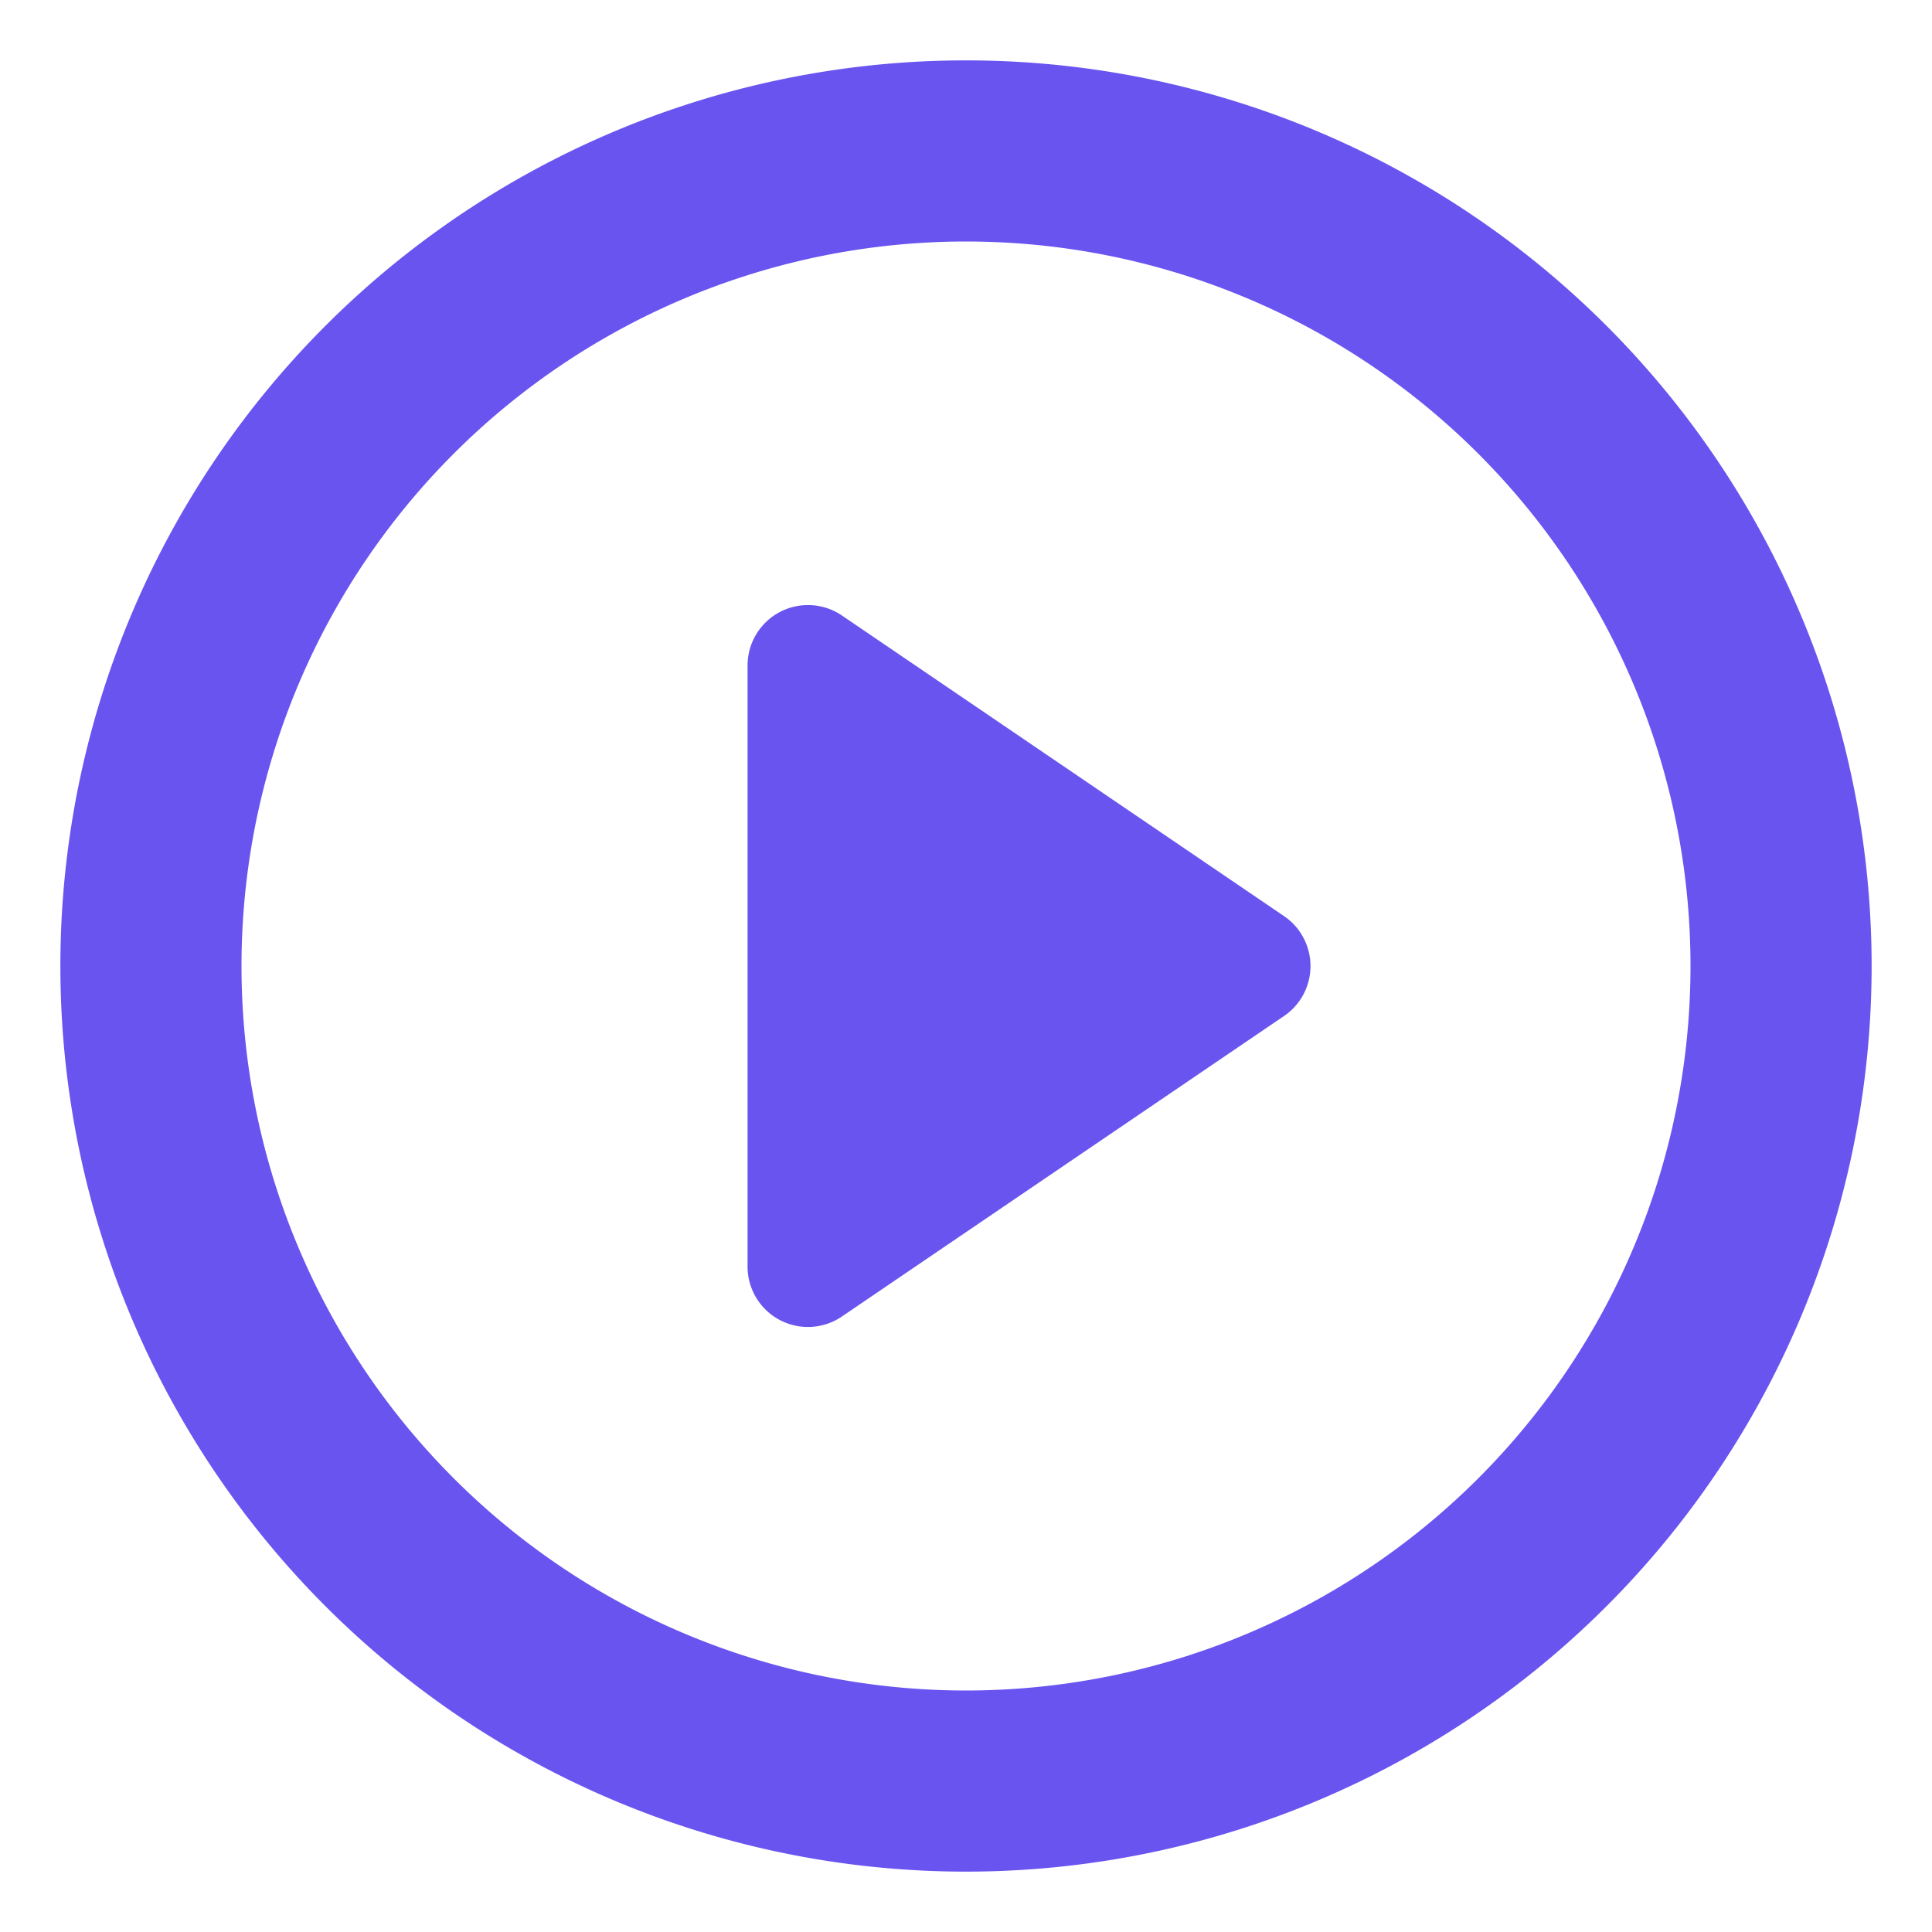 <?xml version="1.0" standalone="no"?><!DOCTYPE svg PUBLIC "-//W3C//DTD SVG 1.1//EN" "http://www.w3.org/Graphics/SVG/1.1/DTD/svg11.dtd"><svg t="1677084747177" class="icon" viewBox="0 0 1024 1024" version="1.1" xmlns="http://www.w3.org/2000/svg" p-id="3119" xmlns:xlink="http://www.w3.org/1999/xlink" width="200" height="200"><path d="M512 32a480 480 0 1 1 0 960 480 480 0 0 1 0-960zM512 128a384 384 0 1 0 0 768A384 384 0 0 0 512 128zM428.16 320.704a32 32 0 0 1 18.048 5.504l234.368 159.36a32 32 0 0 1 0 52.928l-234.368 159.296a32 32 0 0 1-49.984-26.496V352.704a32 32 0 0 1 32-32z" fill="#6954f0" p-id="3120"></path></svg>